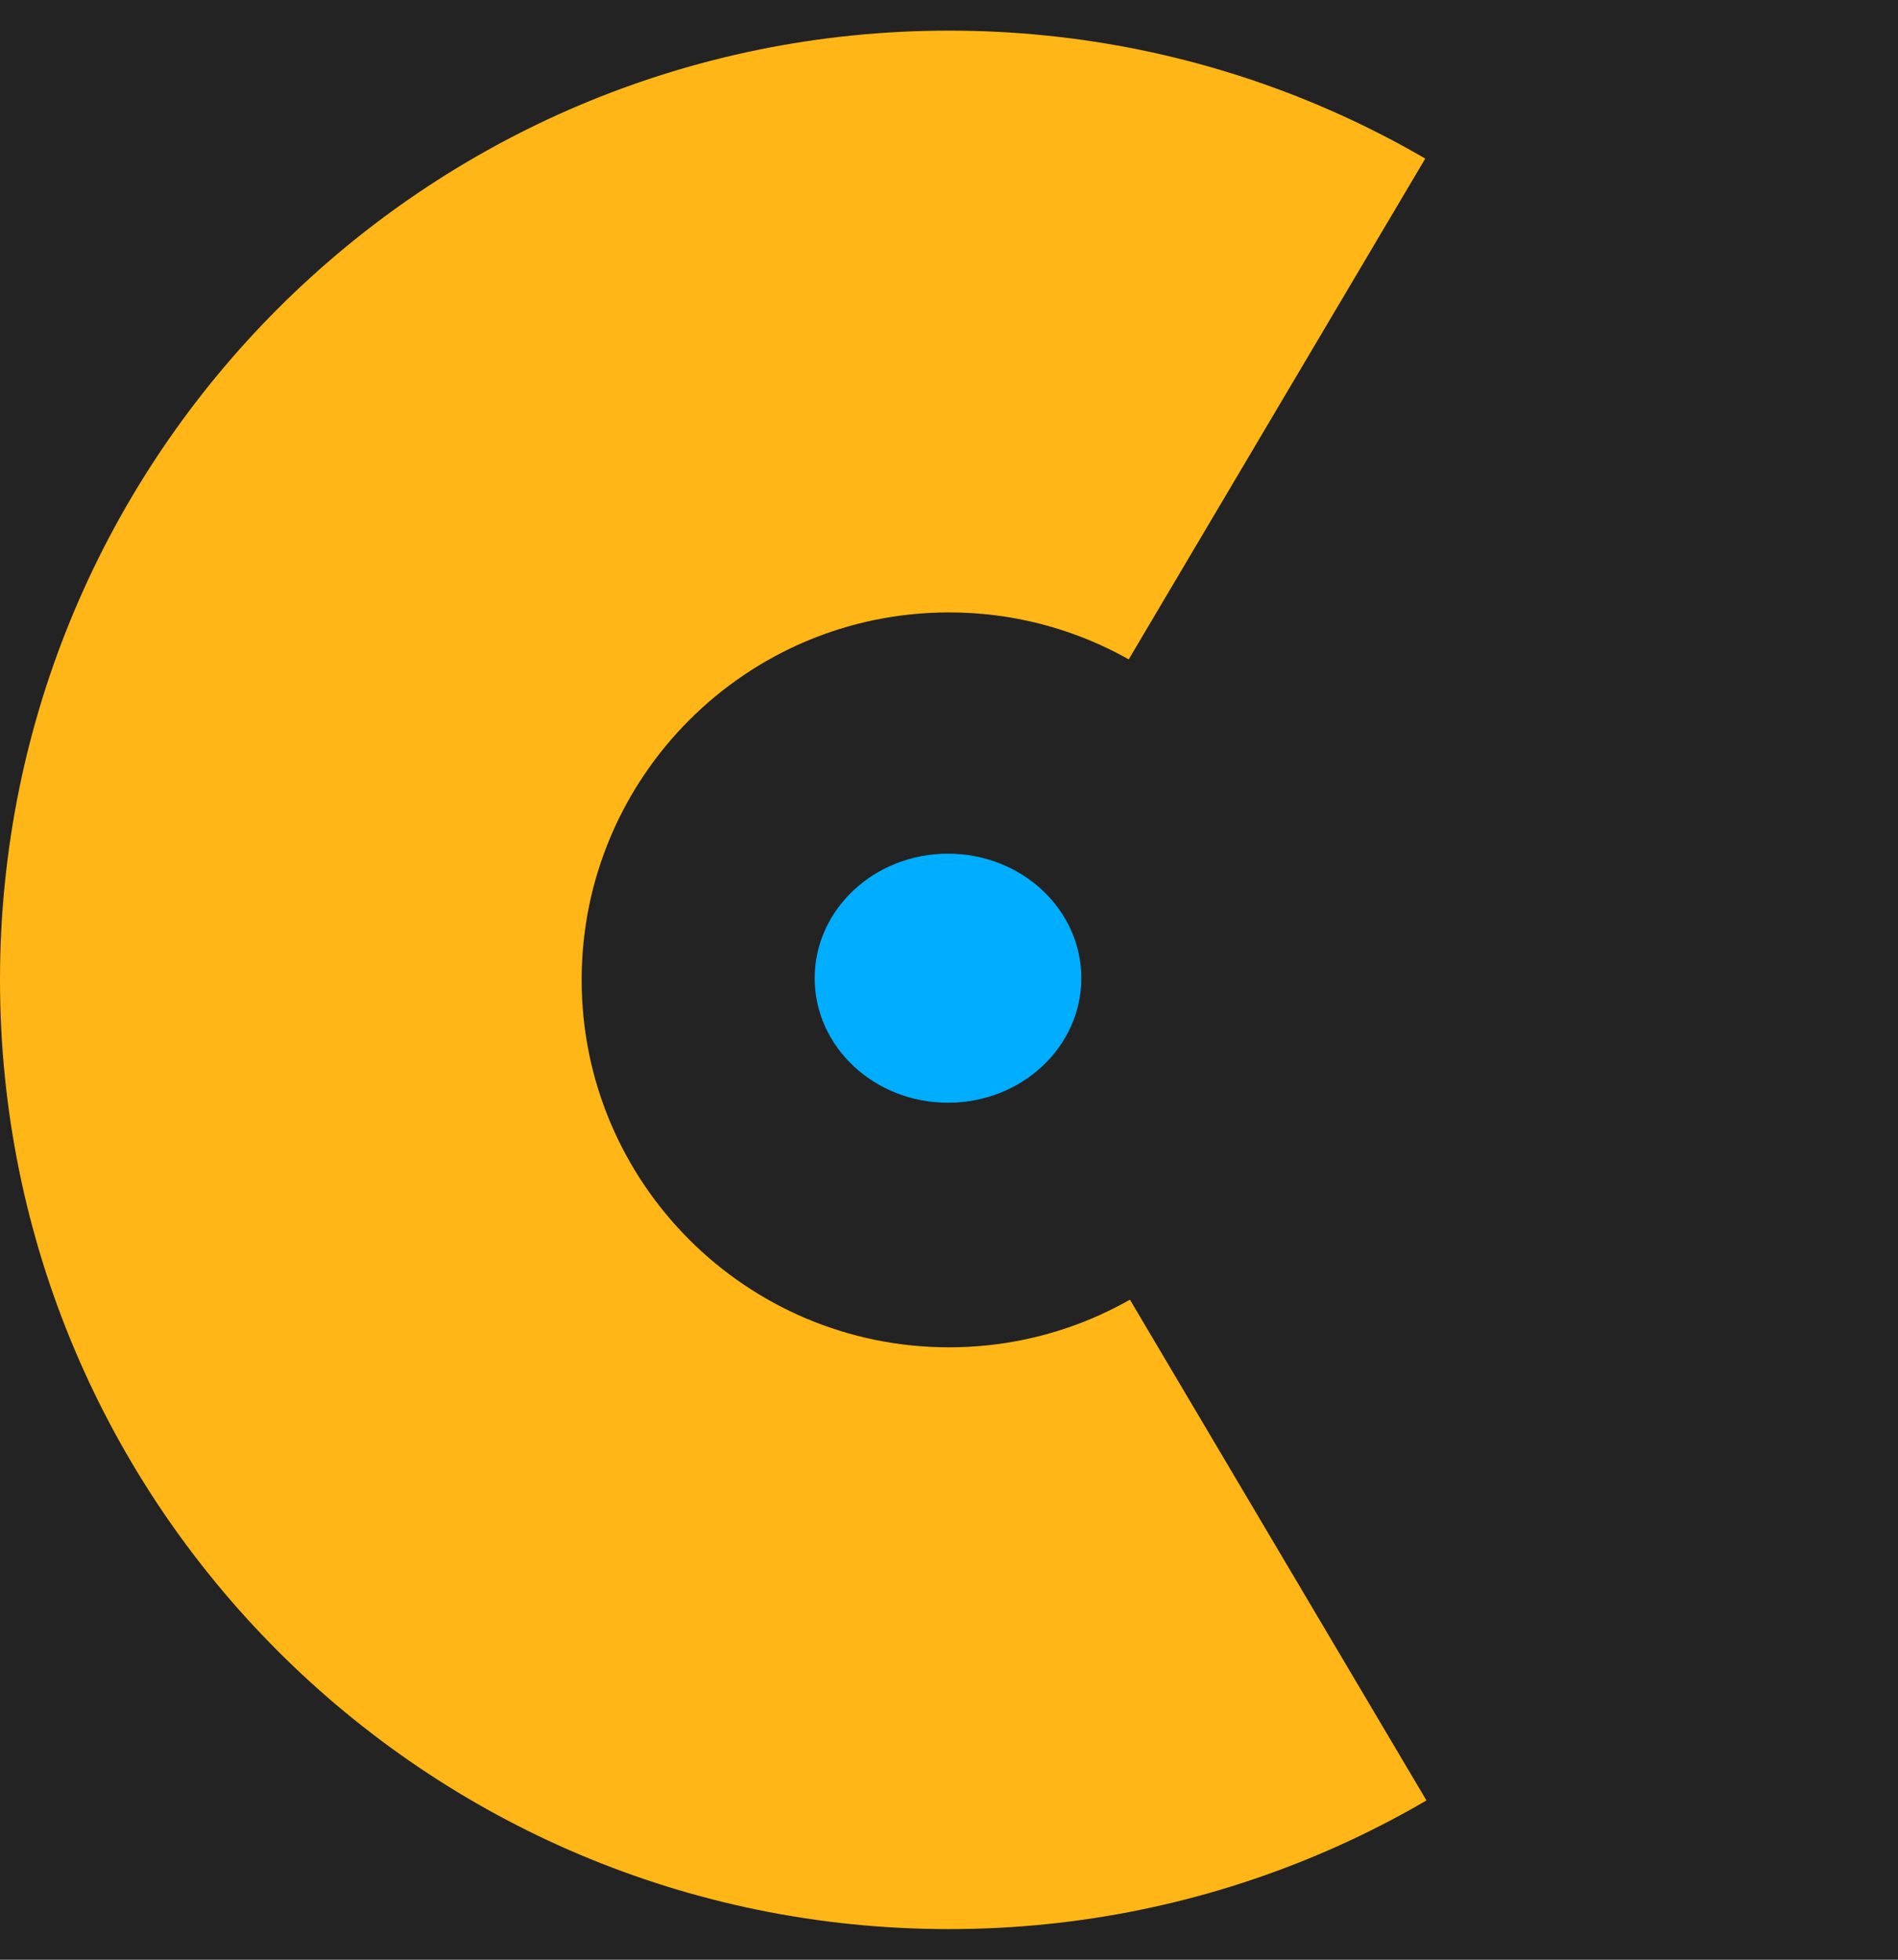 <?xml version="1.0"?>
<svg width="496" height="512" xmlns="http://www.w3.org/2000/svg" xmlns:svg="http://www.w3.org/2000/svg">
 <g display="inline">
  <title>Layer 1</title>
  <rect fill="#232323" stroke-width="null" stroke-dasharray="null" stroke-linejoin="null" stroke-linecap="null" x="-1.5" y="-1.5" width="509" height="514.5" id="svg_5"/>
  <path fill="#ffb616" id="svg_1" d="m248,8c-137,0 -248,111 -248,248s111,248 248,248s248,-111 248,-248s-111,-248 -248,-248zm-160,248l-32,0c0,-105.9 86.1,-192 192,-192l0,32c-88.2,0 -160,71.8 -160,160zm160,96c-53,0 -96,-43 -96,-96s43,-96 96,-96s96,43 96,96s-43,96 -96,96zm0,-128c-17.7,0 -32,14.3 -32,32s14.3,32 32,32s32,-14.3 32,-32s-14.3,-32 -32,-32z"/>
  <path id="svg_2" d="m344.465,255.644l150.147,-253.5l-98.884,0l-150.147,253.5l150.147,253.5l98.884,0l-150.147,-253.5z" stroke-linecap="null" stroke-linejoin="null" stroke-dasharray="null" stroke-width="null" fill="#232323"/>
  <rect id="svg_3" height="353.25" width="95.25" y="73" x="400.25" stroke-linecap="null" stroke-linejoin="null" stroke-dasharray="null" stroke-width="null" fill="#232323"/>
  <path id="svg_8" d="m248,52.75c-3.75,0 -135,23.25 -135.75,24c-0.75,0.75 -60,77.25 -60,78c0,0.75 -8.25,108.75 -8.75,108.5c-0.5,-0.25 53,1.75 52.5,1.5c-0.5,-0.25 44.75,-104 44.25,-104.25c-0.5,-0.25 49.25,-32.75 48.75,-33c-0.5,-0.25 75.5,-18.5 75,-18.75c-0.5,-0.25 -2.5,-36.5 -3,-36.75c-0.5,-0.25 -3.25,-5 -3.75,-5.25c-0.5,-0.25 0.5,-5.75 0,-6" stroke-linecap="null" stroke-linejoin="null" stroke-dasharray="null" stroke-width="null" fill="#ffb616"/>
  <rect id="svg_9" height="165.75" width="86.25" y="175.75" x="341" stroke-linecap="null" stroke-linejoin="null" stroke-dasharray="null" stroke-width="null" fill="#232323"/>
  <rect id="svg_15" height="234.75" width="72.75" y="145.75" x="361.25" stroke-linecap="null" stroke-linejoin="null" stroke-dasharray="null" stroke-width="null" fill="#232323"/>
  <ellipse ry="32.537" rx="34.839" id="svg_19" cy="255.566" cx="247.739" stroke-linecap="null" stroke-linejoin="null" stroke-dasharray="null" stroke-width="null" fill="#00adff"/>
  <rect id="svg_20" height="480.75" width="63" y="13.75" x="441.5" stroke-linecap="null" stroke-linejoin="null" stroke-dasharray="null" stroke-width="null" fill="#232323"/>
 </g>
 <g display="inline">
  <title>Layer 2</title>
 </g>
</svg>